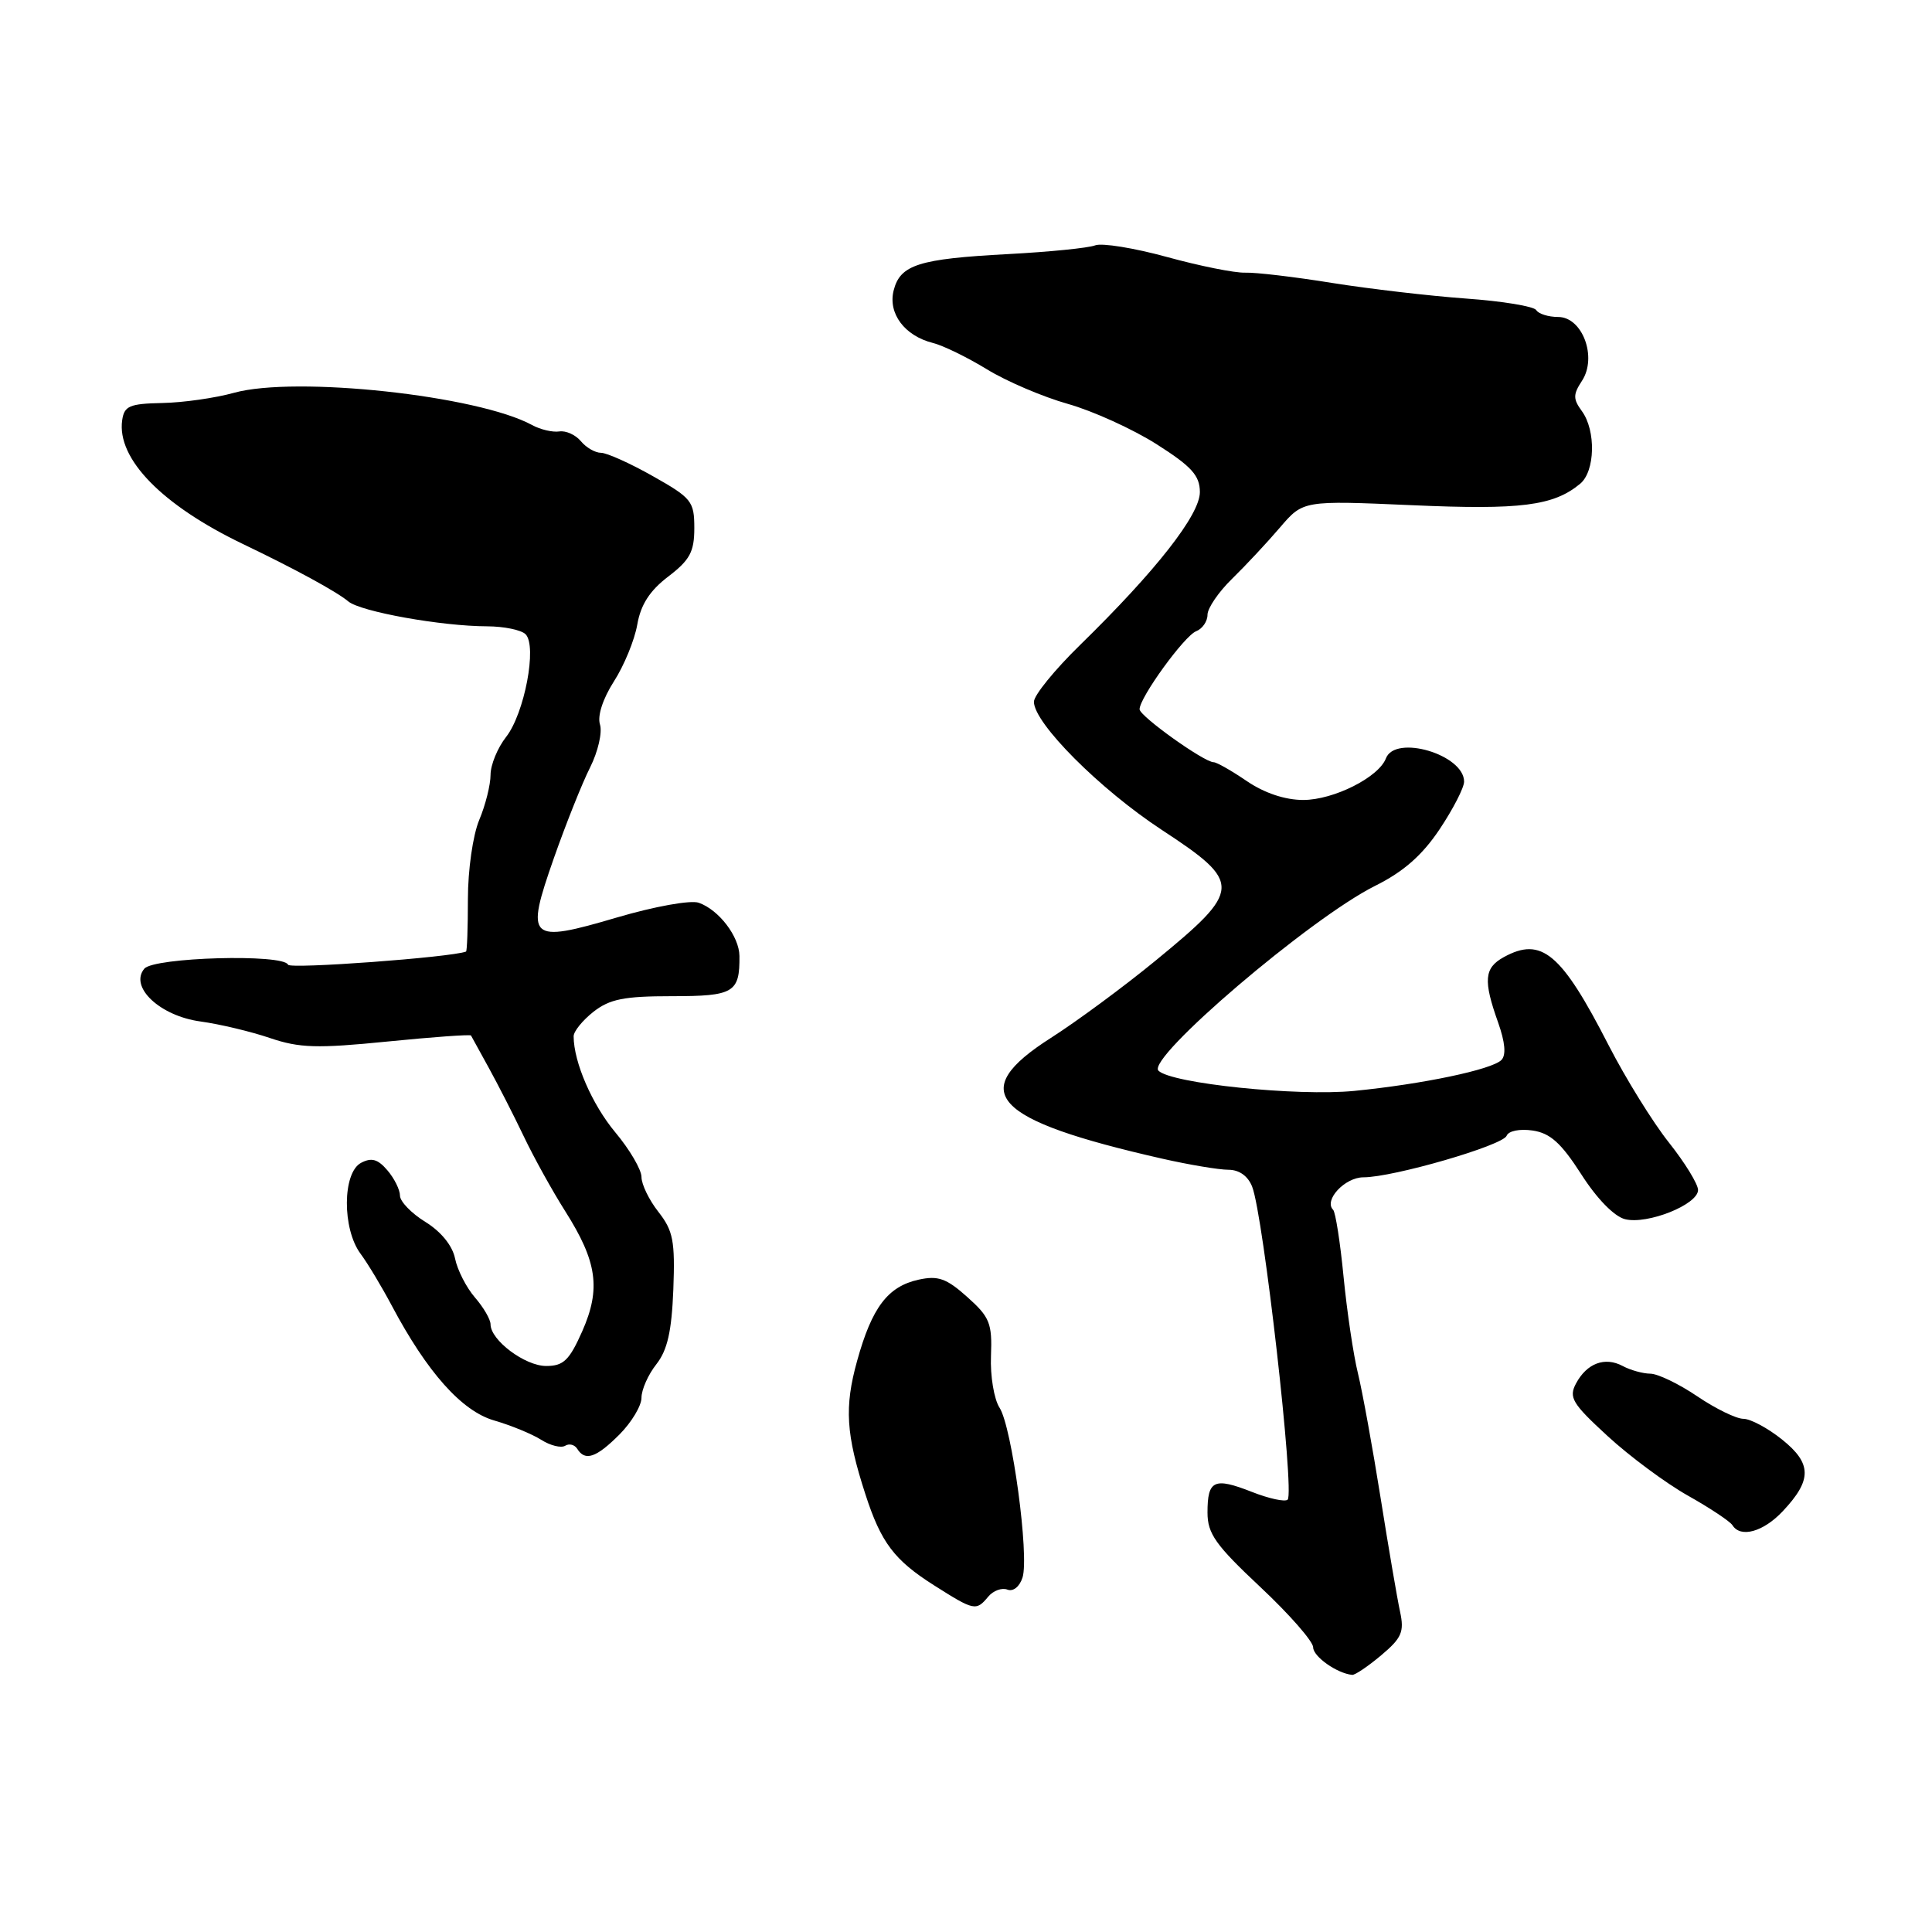 <?xml version="1.0" encoding="UTF-8" standalone="no"?>
<!DOCTYPE svg PUBLIC "-//W3C//DTD SVG 1.1//EN" "http://www.w3.org/Graphics/SVG/1.1/DTD/svg11.dtd" >
<svg xmlns="http://www.w3.org/2000/svg" xmlns:xlink="http://www.w3.org/1999/xlink" version="1.1" viewBox="0 0 256 256">
 <g >
 <path fill="currentColor"
d=" M 183.02 219.33 C 185.73 217.05 186.09 216.23 185.52 213.58 C 185.15 211.89 183.99 205.10 182.94 198.50 C 181.89 191.90 180.54 184.47 179.94 182.00 C 179.33 179.53 178.48 173.76 178.03 169.19 C 177.59 164.63 176.96 160.63 176.65 160.31 C 175.37 159.04 178.20 156.00 180.66 156.00 C 184.61 156.00 199.15 151.78 199.64 150.49 C 199.89 149.85 201.37 149.55 203.08 149.80 C 205.41 150.14 206.86 151.45 209.52 155.59 C 211.58 158.82 213.89 161.19 215.33 161.55 C 218.29 162.29 225.00 159.61 225.00 157.68 C 225.00 156.90 223.26 154.06 221.13 151.38 C 219.00 148.70 215.41 142.90 213.15 138.50 C 206.89 126.28 204.26 124.07 199.25 126.83 C 196.66 128.26 196.52 129.91 198.51 135.49 C 199.44 138.12 199.59 139.81 198.94 140.46 C 197.67 141.73 188.48 143.66 179.45 144.55 C 171.89 145.29 155.19 143.57 153.50 141.87 C 151.87 140.23 173.67 121.63 182.21 117.38 C 185.97 115.51 188.44 113.34 190.75 109.89 C 192.54 107.21 194.00 104.37 194.00 103.57 C 194.00 99.99 184.87 97.28 183.64 100.49 C 182.68 103.00 176.72 105.99 172.70 106.00 C 170.28 106.00 167.55 105.09 165.21 103.50 C 163.19 102.12 161.21 101.00 160.82 101.00 C 159.55 101.00 151.00 94.89 151.00 93.98 C 151.00 92.43 156.94 84.24 158.50 83.64 C 159.32 83.32 160.00 82.34 160.00 81.46 C 160.00 80.59 161.47 78.43 163.27 76.68 C 165.06 74.93 167.91 71.88 169.60 69.90 C 172.67 66.31 172.67 66.31 187.08 66.94 C 201.52 67.58 205.85 67.03 209.38 64.10 C 211.37 62.45 211.49 57.06 209.61 54.48 C 208.43 52.87 208.43 52.27 209.62 50.46 C 211.67 47.33 209.68 42.00 206.46 42.00 C 205.17 42.00 203.86 41.59 203.56 41.09 C 203.25 40.59 199.06 39.90 194.25 39.56 C 189.44 39.21 181.45 38.28 176.50 37.49 C 171.55 36.69 166.38 36.08 165.00 36.13 C 163.62 36.18 158.95 35.24 154.62 34.05 C 150.29 32.86 146.01 32.17 145.12 32.51 C 144.23 32.86 139.02 33.38 133.55 33.67 C 121.71 34.30 119.27 35.08 118.41 38.50 C 117.65 41.54 119.87 44.50 123.60 45.44 C 124.95 45.77 128.18 47.35 130.78 48.94 C 133.37 50.53 138.20 52.59 141.50 53.52 C 144.80 54.45 150.08 56.85 153.24 58.85 C 157.90 61.81 158.98 63.01 158.99 65.20 C 159.00 68.20 153.19 75.62 143.11 85.47 C 139.75 88.75 137.00 92.13 137.00 92.99 C 137.00 95.82 145.74 104.58 153.92 109.95 C 164.65 116.99 164.61 117.86 153.14 127.27 C 148.94 130.72 142.69 135.33 139.26 137.52 C 127.98 144.71 131.37 148.39 154.00 153.53 C 157.57 154.34 161.52 155.00 162.77 155.00 C 164.20 155.00 165.37 155.83 165.92 157.25 C 167.41 161.06 171.57 197.77 170.62 198.71 C 170.29 199.04 168.15 198.58 165.87 197.68 C 160.87 195.72 160.00 196.12 160.00 200.42 C 160.00 203.22 161.07 204.73 167.00 210.29 C 170.85 213.90 174.00 217.50 174.00 218.28 C 174.00 219.50 177.15 221.73 179.17 221.93 C 179.54 221.97 181.27 220.80 183.02 219.33 Z  M 130.95 211.56 C 131.61 210.77 132.75 210.35 133.48 210.63 C 134.25 210.93 135.10 210.25 135.49 209.03 C 136.40 206.15 134.09 189.08 132.45 186.54 C 131.72 185.42 131.20 182.33 131.31 179.67 C 131.48 175.34 131.15 174.52 128.17 171.86 C 125.41 169.39 124.30 169.00 121.73 169.56 C 117.64 170.46 115.54 173.22 113.57 180.33 C 111.87 186.45 112.09 190.05 114.67 198.00 C 116.74 204.40 118.49 206.72 123.76 210.06 C 129.09 213.44 129.34 213.50 130.95 211.56 Z  M 236.22 200.25 C 240.12 196.11 240.10 193.93 236.14 190.75 C 234.26 189.24 231.95 188.00 231.01 188.00 C 230.07 188.00 227.32 186.66 224.90 185.02 C 222.48 183.38 219.68 182.03 218.68 182.02 C 217.69 182.01 216.03 181.55 215.01 181.00 C 212.65 179.74 210.26 180.64 208.83 183.32 C 207.84 185.17 208.33 185.98 213.01 190.28 C 215.93 192.97 220.72 196.52 223.66 198.18 C 226.60 199.83 229.25 201.60 229.56 202.10 C 230.63 203.82 233.64 202.99 236.22 200.25 Z  M 82.08 190.08 C 83.68 188.47 85.00 186.28 85.00 185.21 C 85.00 184.14 85.88 182.15 86.97 180.77 C 88.44 178.90 89.00 176.41 89.22 170.86 C 89.46 164.45 89.20 163.08 87.25 160.59 C 86.01 159.02 85.00 156.93 85.00 155.96 C 85.00 154.99 83.44 152.32 81.53 150.04 C 78.46 146.36 76.02 140.75 76.01 137.32 C 76.00 136.67 77.19 135.21 78.63 134.07 C 80.79 132.38 82.69 132.00 89.03 132.00 C 97.24 132.00 98.03 131.53 97.98 126.67 C 97.95 124.09 95.26 120.56 92.59 119.62 C 91.53 119.24 86.75 120.10 81.75 121.57 C 70.04 125.02 69.58 124.58 73.39 113.71 C 74.98 109.19 77.13 103.79 78.19 101.69 C 79.24 99.60 79.83 97.04 79.50 96.00 C 79.14 94.86 79.87 92.61 81.34 90.30 C 82.69 88.21 84.08 84.82 84.44 82.77 C 84.90 80.12 86.09 78.27 88.54 76.40 C 91.41 74.21 92.00 73.12 92.00 69.98 C 92.00 66.43 91.65 65.99 86.52 63.10 C 83.50 61.39 80.40 60.00 79.64 60.00 C 78.87 60.00 77.67 59.31 76.97 58.46 C 76.27 57.62 74.98 57.03 74.10 57.17 C 73.22 57.30 71.60 56.92 70.50 56.32 C 63.33 52.40 39.15 49.79 31.00 52.05 C 28.52 52.74 24.25 53.35 21.50 53.40 C 17.16 53.49 16.46 53.79 16.19 55.68 C 15.46 60.79 21.47 66.94 32.20 72.09 C 39.11 75.40 44.63 78.41 46.15 79.69 C 47.77 81.05 58.51 82.98 64.55 82.99 C 66.78 83.00 69.07 83.47 69.64 84.04 C 71.20 85.60 69.49 94.56 67.06 97.65 C 65.93 99.09 65.00 101.35 65.00 102.67 C 65.00 103.99 64.33 106.68 63.50 108.65 C 62.66 110.66 62.00 115.27 62.00 119.12 C 62.00 122.90 61.89 126.04 61.75 126.09 C 59.71 126.86 38.41 128.43 38.17 127.83 C 37.58 126.36 20.38 126.84 19.12 128.36 C 17.11 130.78 21.19 134.62 26.56 135.35 C 29.11 135.70 33.27 136.69 35.79 137.55 C 39.69 138.87 42.02 138.94 51.32 138.01 C 57.33 137.41 62.32 137.05 62.41 137.21 C 62.49 137.37 63.55 139.30 64.77 141.50 C 65.98 143.70 68.07 147.78 69.40 150.57 C 70.73 153.36 73.20 157.82 74.90 160.50 C 79.13 167.18 79.64 170.76 77.15 176.40 C 75.44 180.25 74.67 181.00 72.37 181.00 C 69.56 181.00 65.00 177.58 65.00 175.48 C 65.00 174.83 64.07 173.23 62.93 171.92 C 61.79 170.60 60.61 168.29 60.30 166.77 C 59.96 165.07 58.46 163.21 56.38 161.92 C 54.52 160.78 53.00 159.20 53.00 158.43 C 53.00 157.66 52.25 156.14 51.33 155.07 C 50.06 153.58 49.22 153.35 47.83 154.09 C 45.37 155.41 45.33 162.83 47.77 166.12 C 48.74 167.43 50.60 170.53 51.91 173.00 C 56.59 181.82 61.18 186.98 65.48 188.22 C 67.69 188.86 70.49 190.01 71.71 190.78 C 72.92 191.55 74.35 191.90 74.89 191.57 C 75.42 191.24 76.14 191.42 76.49 191.98 C 77.53 193.66 79.00 193.16 82.08 190.08 Z "/>
</g>
</svg>